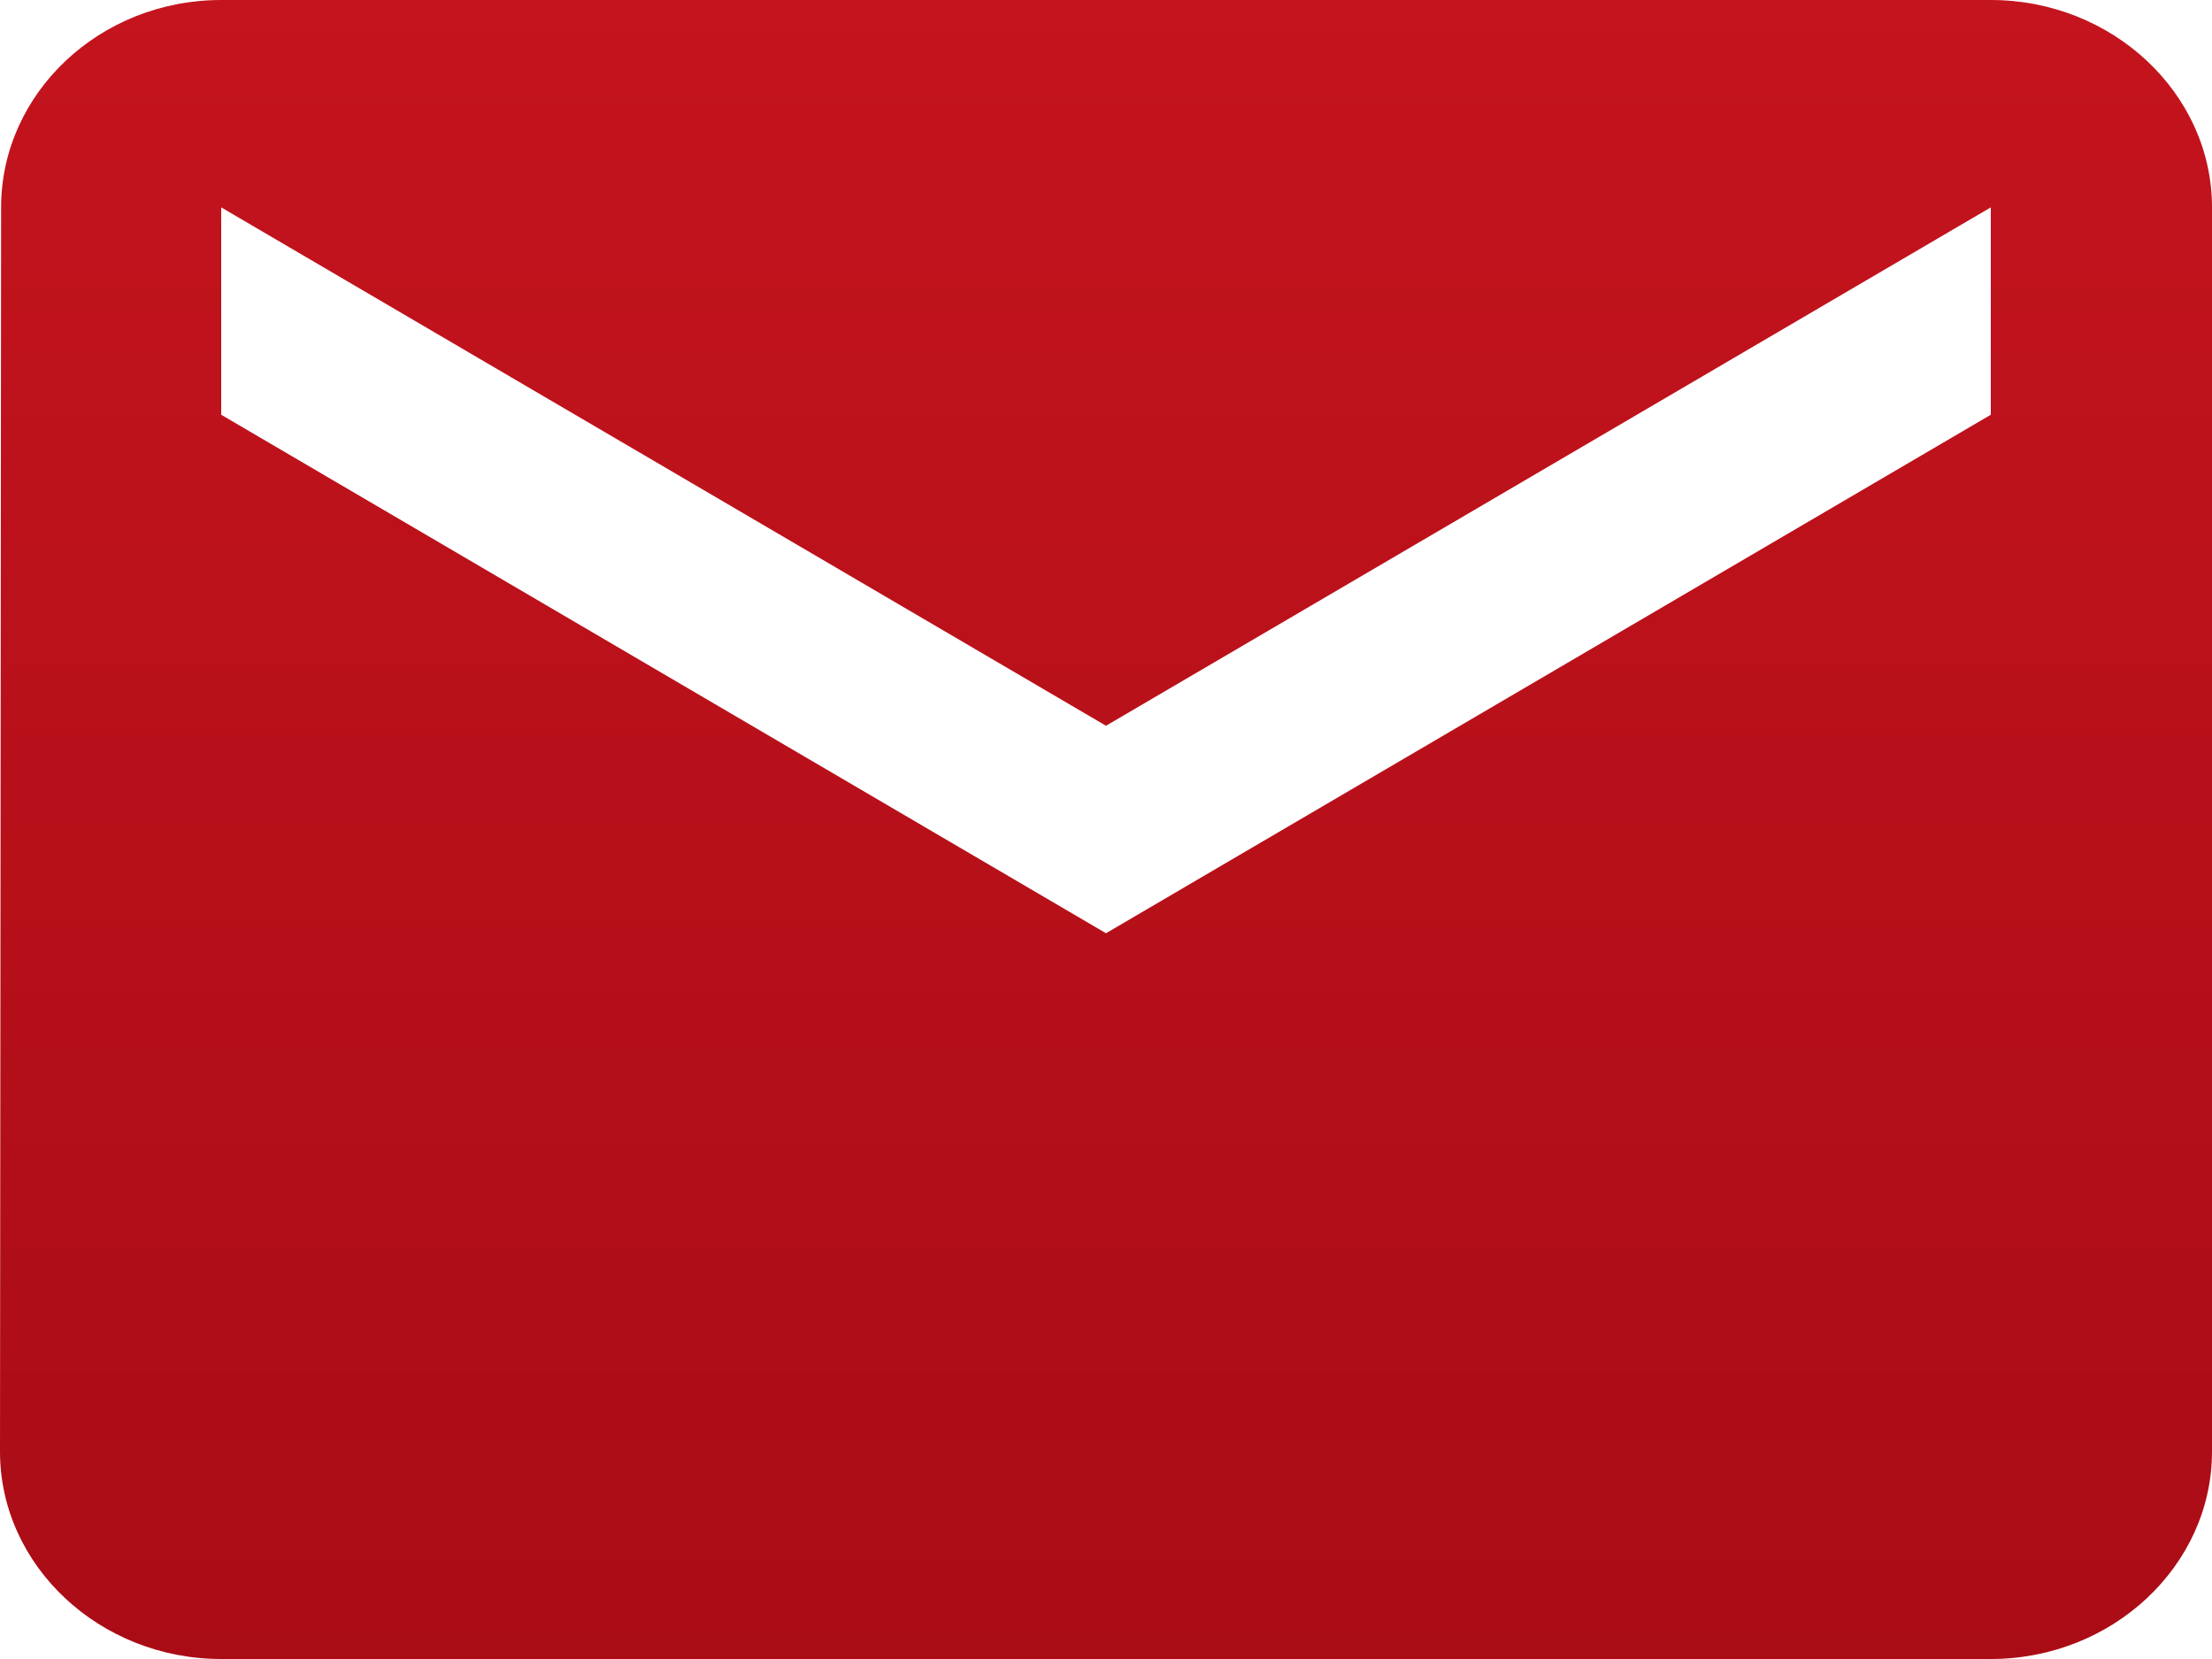 <svg width="20" height="15" viewBox="0 0 20 15" fill="none" xmlns="http://www.w3.org/2000/svg">
<path d="M18 0H2C0.9 0 0.01 0.844 0.01 1.875L0 13.125C0 14.156 0.9 15 2 15H18C19.1 15 20 14.156 20 13.125V1.875C20 0.844 19.1 0 18 0ZM18 3.75L10 8.438L2 3.75V1.875L10 6.562L18 1.875V3.75Z" fill="url(#paint0_linear_18_71)"/>
<defs>
<linearGradient id="paint0_linear_18_71" x1="10" y1="0" x2="10" y2="15" gradientUnits="userSpaceOnUse">
<stop stop-color="#C4141E"/>
<stop offset="1" stop-color="#AA0C15"/>
</linearGradient>
</defs>
</svg>
